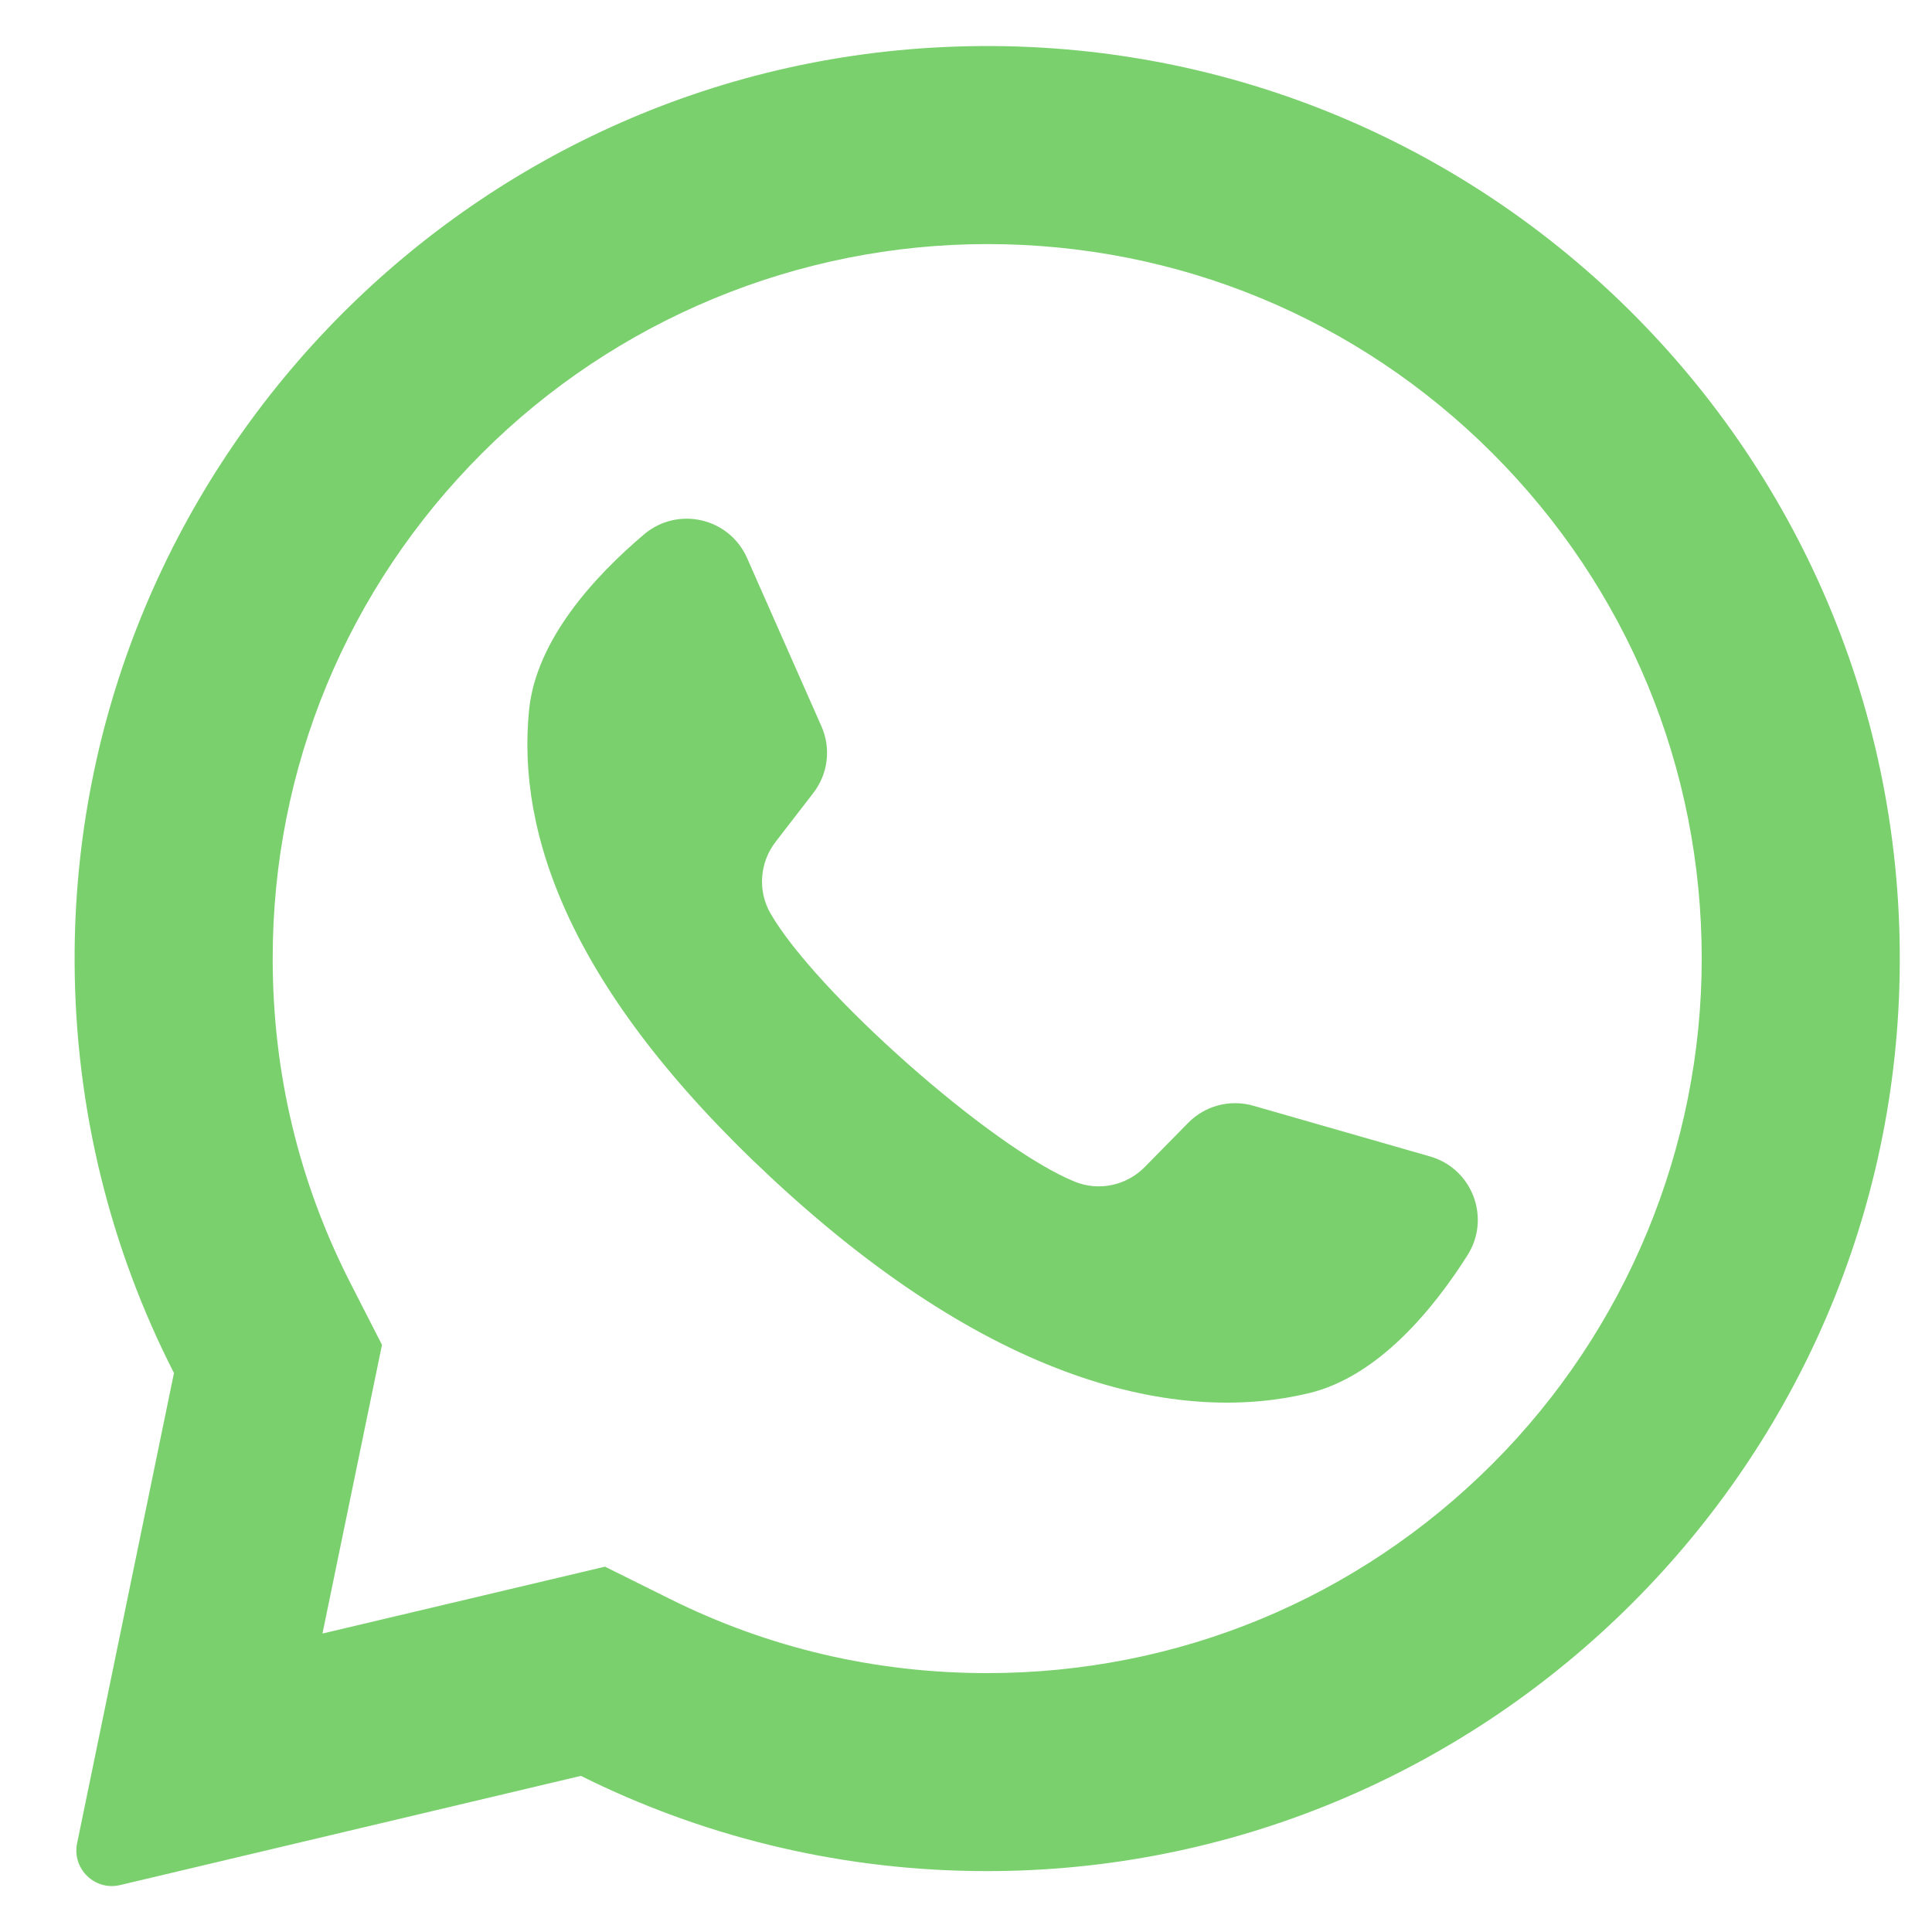 <svg width="21" height="21" viewBox="0 0 21 21" fill="none" xmlns="http://www.w3.org/2000/svg">
<path fill-rule="evenodd" clip-rule="evenodd" d="M0.811 10.45C0.795 5.162 4.964 0.763 10.246 0.512C16.051 0.235 20.825 4.952 20.645 10.736C20.477 16.133 15.975 20.42 10.576 20.337C9.047 20.314 7.601 19.944 6.314 19.303L1.305 20.49C1.03 20.555 0.781 20.312 0.838 20.036L1.891 14.924C1.205 13.581 0.816 12.061 0.811 10.45ZM10.731 18.186C12.805 18.186 14.756 17.378 16.223 15.911C17.676 14.458 18.497 12.475 18.497 10.419C18.497 8.345 17.689 6.394 16.223 4.927C14.756 3.461 12.805 2.653 10.731 2.653C8.675 2.653 6.692 3.474 5.239 4.927C3.772 6.394 2.964 8.345 2.964 10.419C2.964 11.662 3.248 12.848 3.808 13.945L4.152 14.618L3.505 17.756L6.576 17.029L7.274 17.376C8.353 17.914 9.516 18.186 10.731 18.186ZM13.623 12.019L15.544 12.57C16.005 12.703 16.207 13.24 15.951 13.644C15.575 14.237 14.978 14.961 14.232 15.142C12.918 15.46 10.898 15.149 8.376 12.795C6.192 10.758 5.615 9.061 5.751 7.715C5.829 6.951 6.465 6.262 7.001 5.808C7.367 5.499 7.926 5.627 8.12 6.065L8.928 7.893C9.035 8.133 9.001 8.412 8.84 8.62L8.43 9.151C8.257 9.375 8.234 9.682 8.374 9.927C8.863 10.777 10.775 12.477 11.684 12.845C11.946 12.951 12.246 12.886 12.444 12.684L12.914 12.206C13.098 12.018 13.37 11.946 13.623 12.019Z" fill="#7AD06D"/>
</svg>
